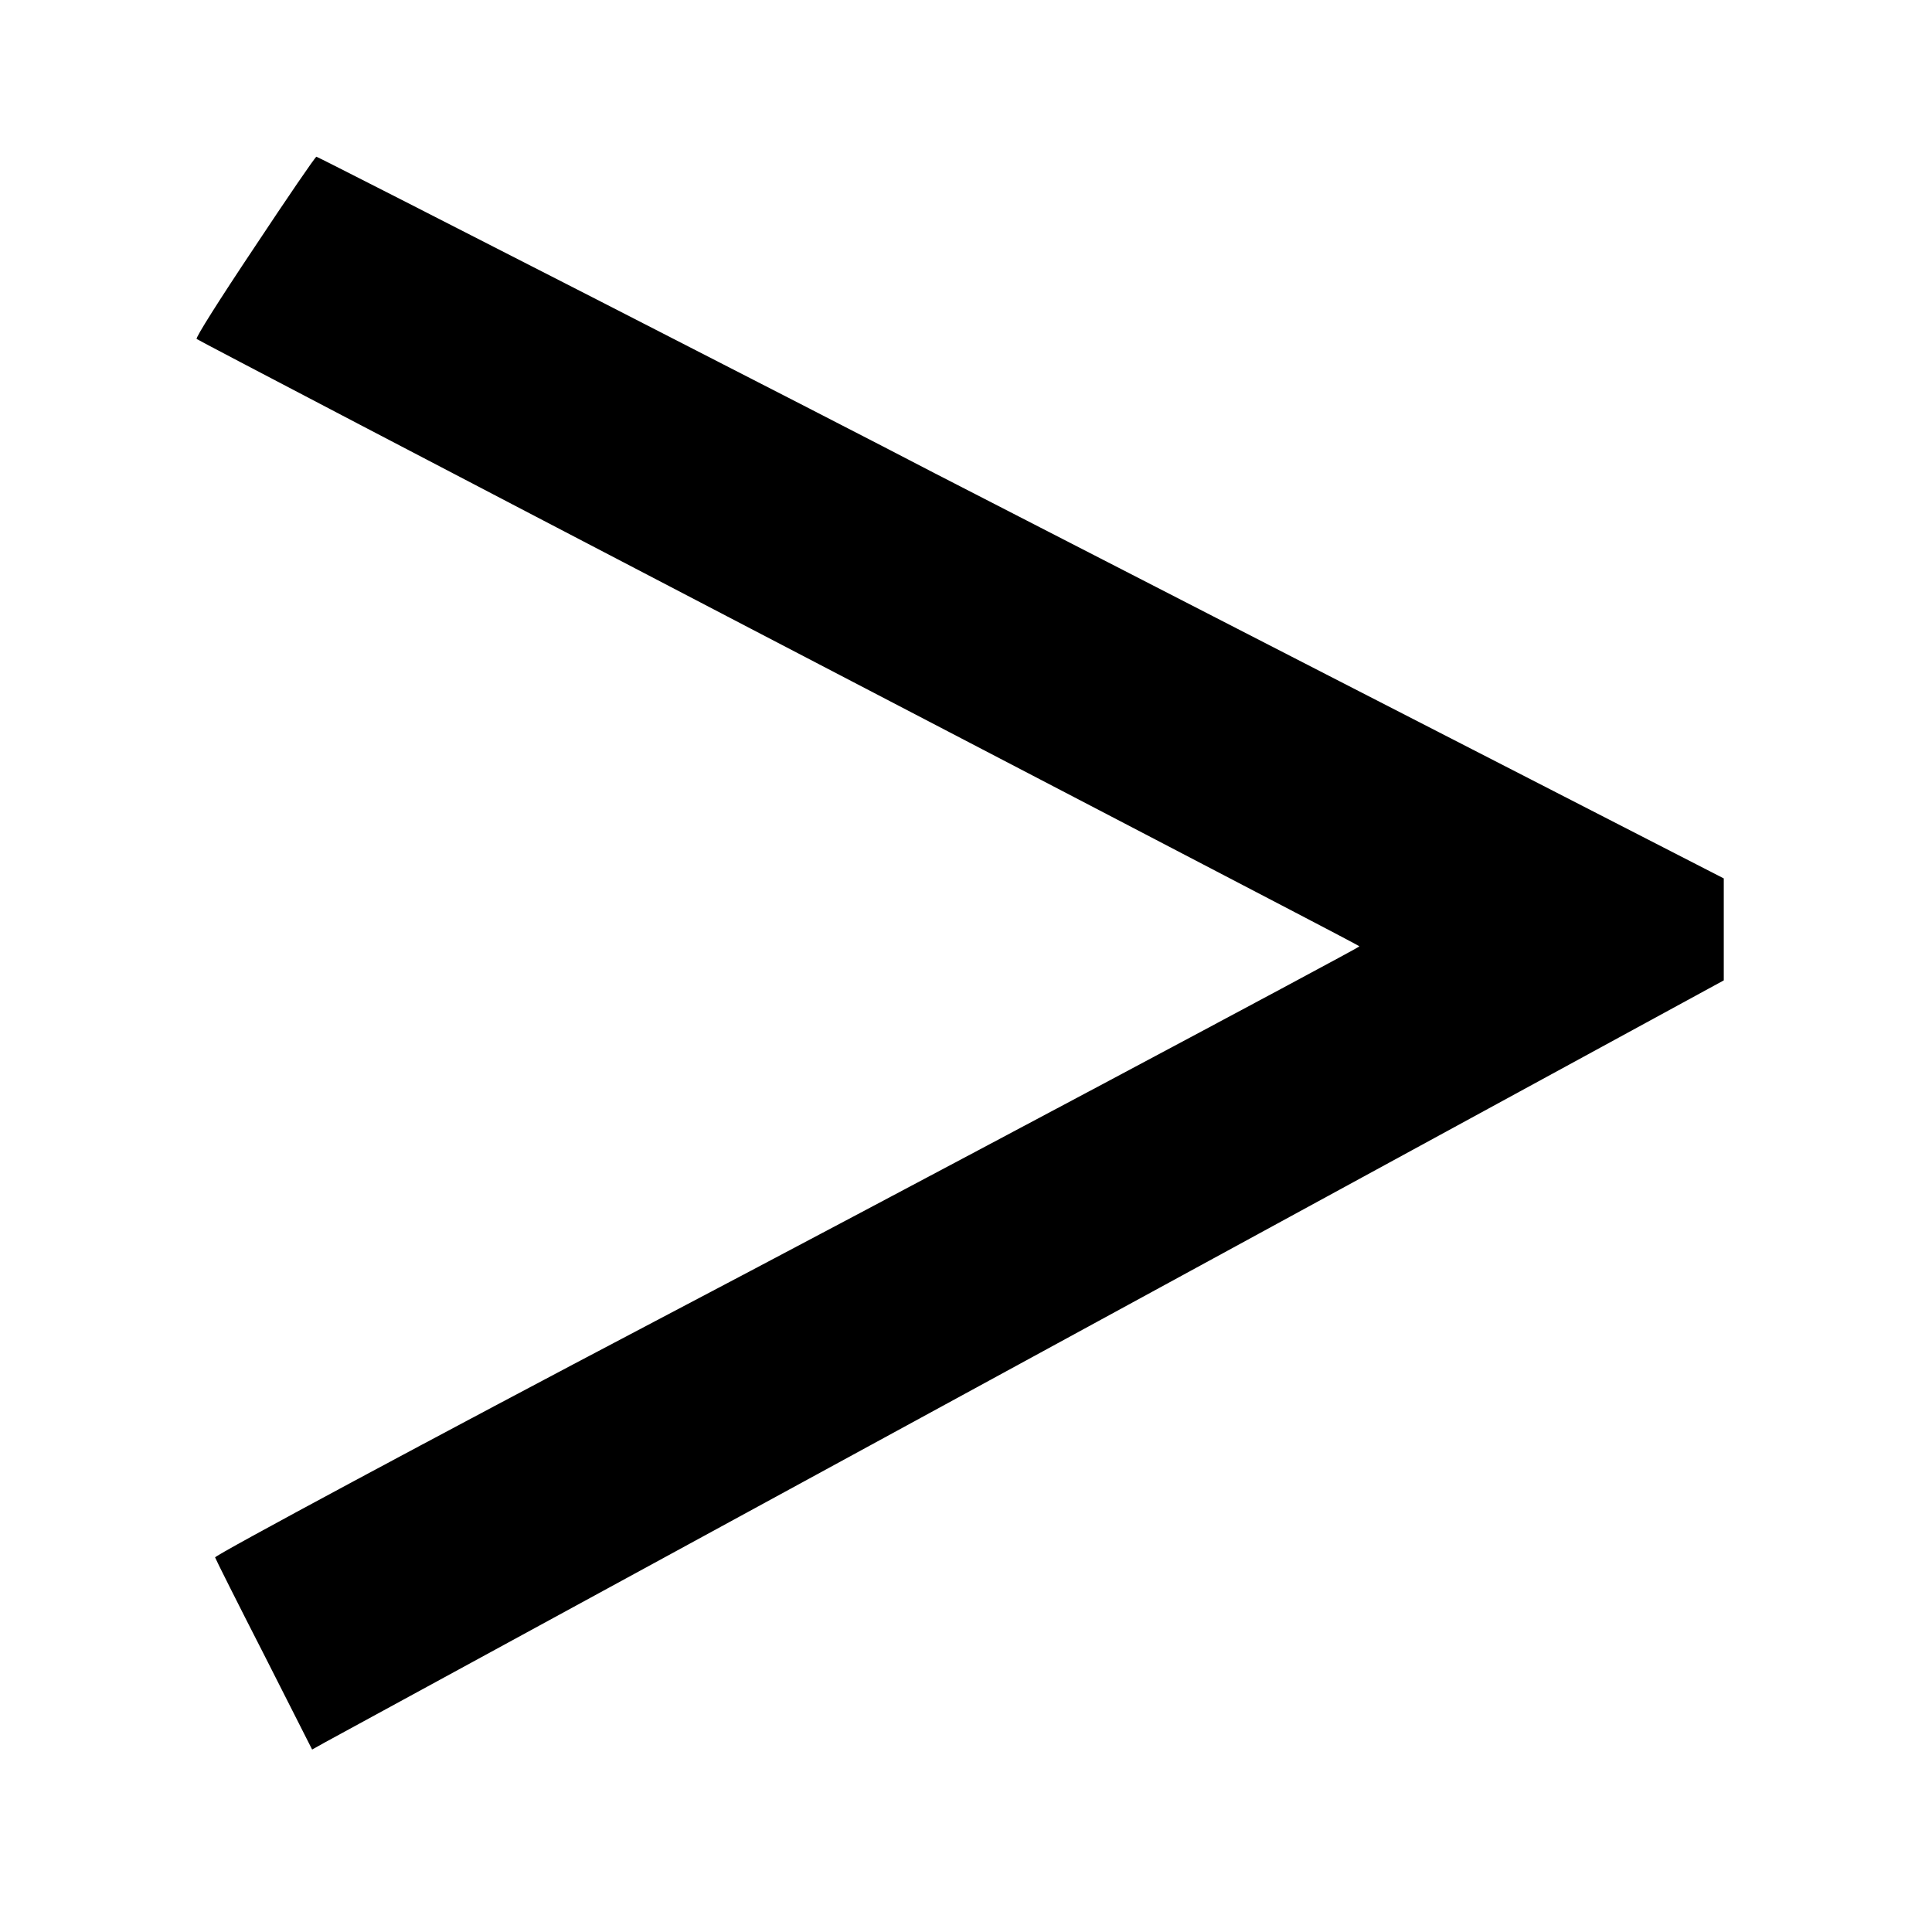 <?xml version="1.0" standalone="no"?>
<!DOCTYPE svg PUBLIC "-//W3C//DTD SVG 20010904//EN"
 "http://www.w3.org/TR/2001/REC-SVG-20010904/DTD/svg10.dtd">
<svg version="1.0" xmlns="http://www.w3.org/2000/svg"
 width="5pt" height="5pt" viewBox="0 0 900 800"
 preserveAspectRatio="xMidYMid meet">

<g transform="translate(0,800) scale(0.1,-0.1)"
fill="#000000" stroke="none">
<path d="M1186 7349 c-169 -253 -276 -423 -270 -428 5 -5 1168 -613 2584
-1351 2987 -1556 2823 -1471 2832 -1479 4 -4 -2224 -1191 -3281 -1746 -1010
-531 -2051 -1090 -2049 -1100 2 -7 104 -211 228 -453 l224 -442 61 34 c33 18
1512 824 3288 1791 l3227 1758 0 237 0 238 -1787 917 c-984 505 -1833 942
-1888 970 -422 221 -2873 1475 -2881 1475 -5 0 -135 -190 -288 -421z"/>
</g>
</svg>
